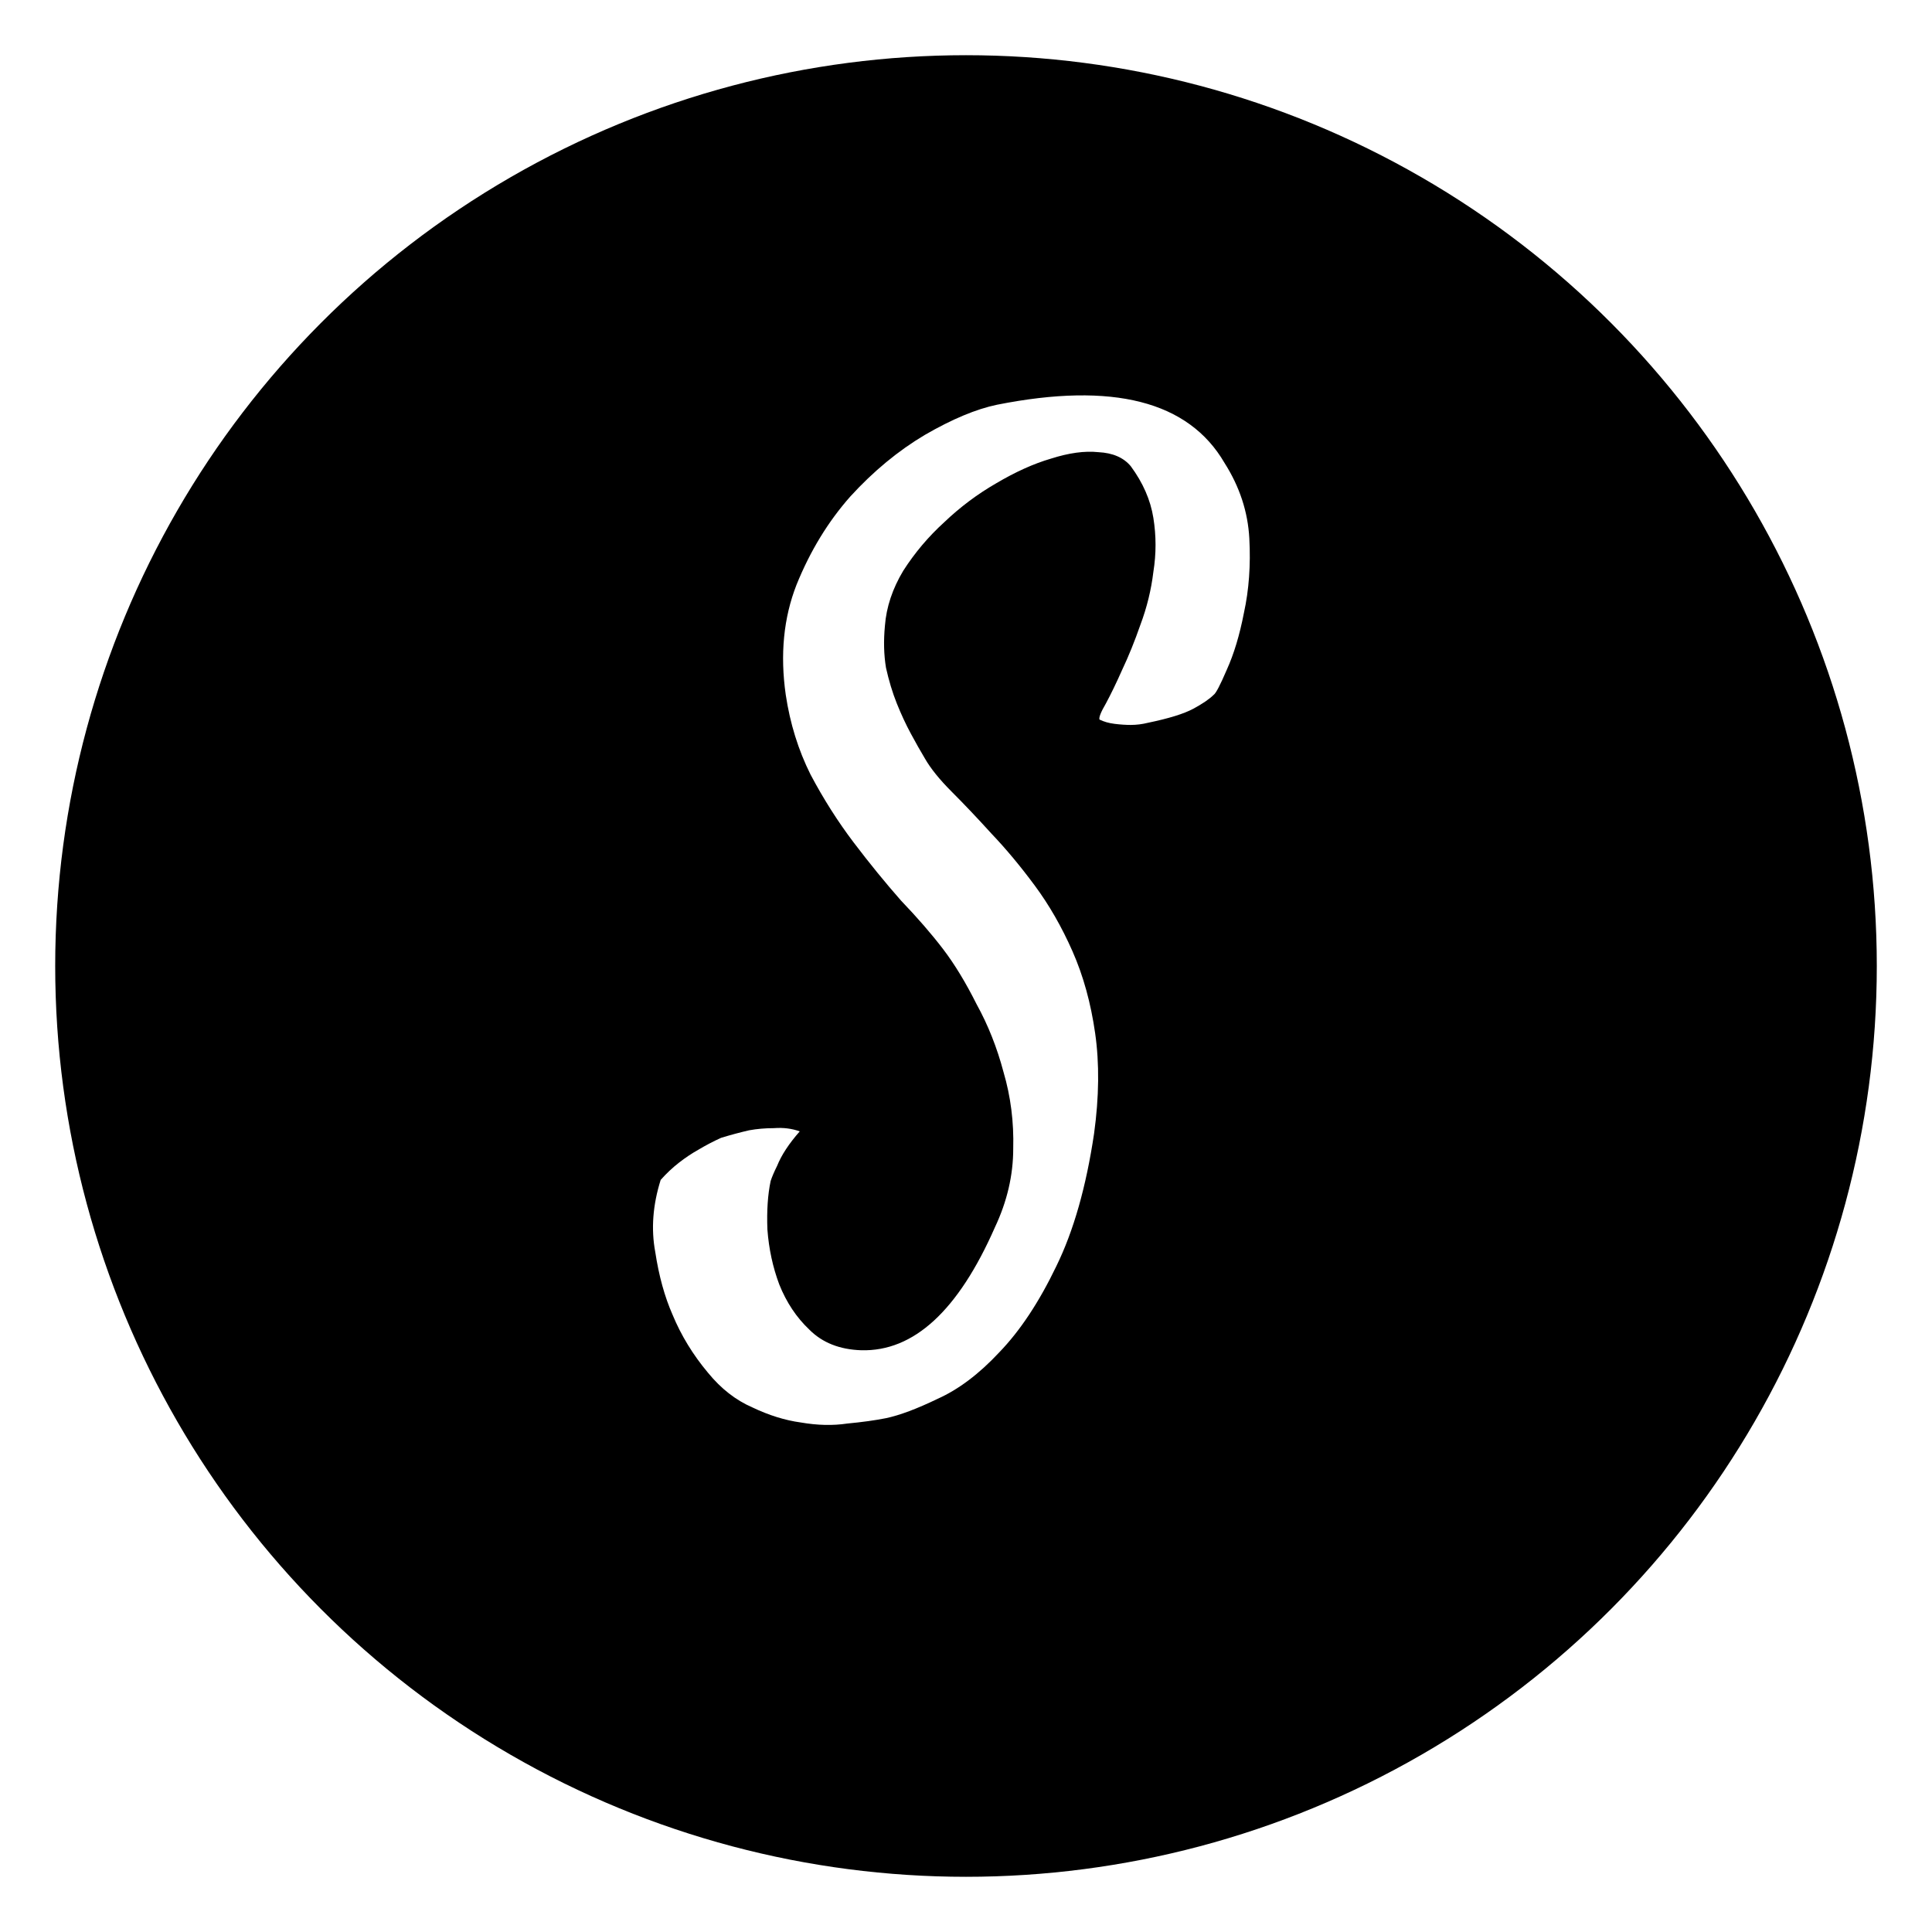 <svg width="140" height="140" viewBox="0 0 140 140" fill="none" xmlns="http://www.w3.org/2000/svg">
<g filter="url(#filter0_f)">
<circle cx="70" cy="70" r="66" fill="black"/>
</g>
<path d="M79.672 52.141C79.62 51.984 79.776 51.594 80.141 50.969C80.505 50.292 80.896 49.484 81.312 48.547C81.781 47.557 82.224 46.464 82.641 45.266C83.109 44.016 83.422 42.74 83.578 41.438C83.787 40.135 83.787 38.833 83.578 37.531C83.37 36.229 82.823 34.979 81.938 33.781C81.417 33.156 80.635 32.818 79.594 32.766C78.604 32.661 77.458 32.818 76.156 33.234C74.906 33.599 73.578 34.198 72.172 35.031C70.818 35.812 69.568 36.75 68.422 37.844C67.276 38.885 66.287 40.057 65.453 41.359C64.672 42.661 64.229 43.99 64.125 45.344C64.021 46.438 64.047 47.453 64.203 48.391C64.412 49.328 64.672 50.188 64.984 50.969C65.297 51.75 65.635 52.479 66 53.156C66.365 53.833 66.703 54.432 67.016 54.953C67.432 55.682 68.083 56.49 68.969 57.375C69.854 58.26 70.818 59.276 71.859 60.422C72.901 61.516 73.943 62.766 74.984 64.172C76.026 65.578 76.938 67.167 77.719 68.938C78.5 70.708 79.047 72.688 79.359 74.875C79.672 77.062 79.646 79.484 79.281 82.141C78.708 85.995 77.797 89.198 76.547 91.75C75.297 94.354 73.917 96.438 72.406 98C70.948 99.562 69.463 100.682 67.953 101.359C66.443 102.089 65.193 102.557 64.203 102.766C63.422 102.922 62.484 103.052 61.391 103.156C60.349 103.312 59.229 103.286 58.031 103.078C56.885 102.922 55.714 102.557 54.516 101.984C53.318 101.464 52.25 100.63 51.312 99.484C50.219 98.182 49.359 96.776 48.734 95.266C48.161 93.963 47.745 92.453 47.484 90.734C47.172 89.068 47.302 87.323 47.875 85.5C48.292 85.031 48.734 84.615 49.203 84.25C49.672 83.885 50.141 83.573 50.609 83.312C51.13 83 51.677 82.713 52.25 82.453C52.927 82.245 53.604 82.062 54.281 81.906C54.854 81.802 55.453 81.75 56.078 81.75C56.755 81.698 57.38 81.776 57.953 81.984C57.172 82.87 56.625 83.703 56.312 84.484C56.104 84.901 55.948 85.266 55.844 85.578C55.635 86.568 55.557 87.74 55.609 89.094C55.714 90.5 56 91.828 56.469 93.078C56.99 94.38 57.719 95.474 58.656 96.359C59.594 97.297 60.844 97.792 62.406 97.844C66.208 97.948 69.438 94.979 72.094 88.938C72.979 87.062 73.422 85.162 73.422 83.234C73.474 81.307 73.24 79.458 72.719 77.688C72.25 75.917 71.599 74.276 70.766 72.766C69.984 71.203 69.177 69.875 68.344 68.781C67.51 67.688 66.495 66.516 65.297 65.266C64.151 63.964 63.005 62.557 61.859 61.047C60.714 59.536 59.672 57.896 58.734 56.125C57.849 54.354 57.25 52.427 56.938 50.344C56.521 47.427 56.781 44.771 57.719 42.375C58.708 39.927 60.01 37.792 61.625 35.969C63.292 34.146 65.088 32.661 67.016 31.516C68.995 30.37 70.74 29.641 72.25 29.328C80.635 27.662 86.13 29.068 88.734 33.547C89.828 35.266 90.427 37.089 90.531 39.016C90.635 40.943 90.505 42.74 90.141 44.406C89.828 46.021 89.412 47.401 88.891 48.547C88.422 49.641 88.109 50.24 87.953 50.344C87.641 50.656 87.146 50.995 86.469 51.359C85.792 51.724 84.698 52.062 83.188 52.375C82.771 52.479 82.354 52.531 81.938 52.531C81.573 52.531 81.182 52.505 80.766 52.453C80.349 52.401 79.984 52.297 79.672 52.141Z" fill="white"/>
<defs>
<filter id="filter0_f" x="0" y="0" width="140" height="140" filterUnits="userSpaceOnUse" color-interpolation-filters="sRGB">
<feFlood flood-opacity="0" result="BackgroundImageFix"/>
<feBlend mode="normal" in="SourceGraphic" in2="BackgroundImageFix" result="shape"/>
<feGaussianBlur stdDeviation="2" result="effect1_foregroundBlur"/>
</filter>
</defs>
</svg>
